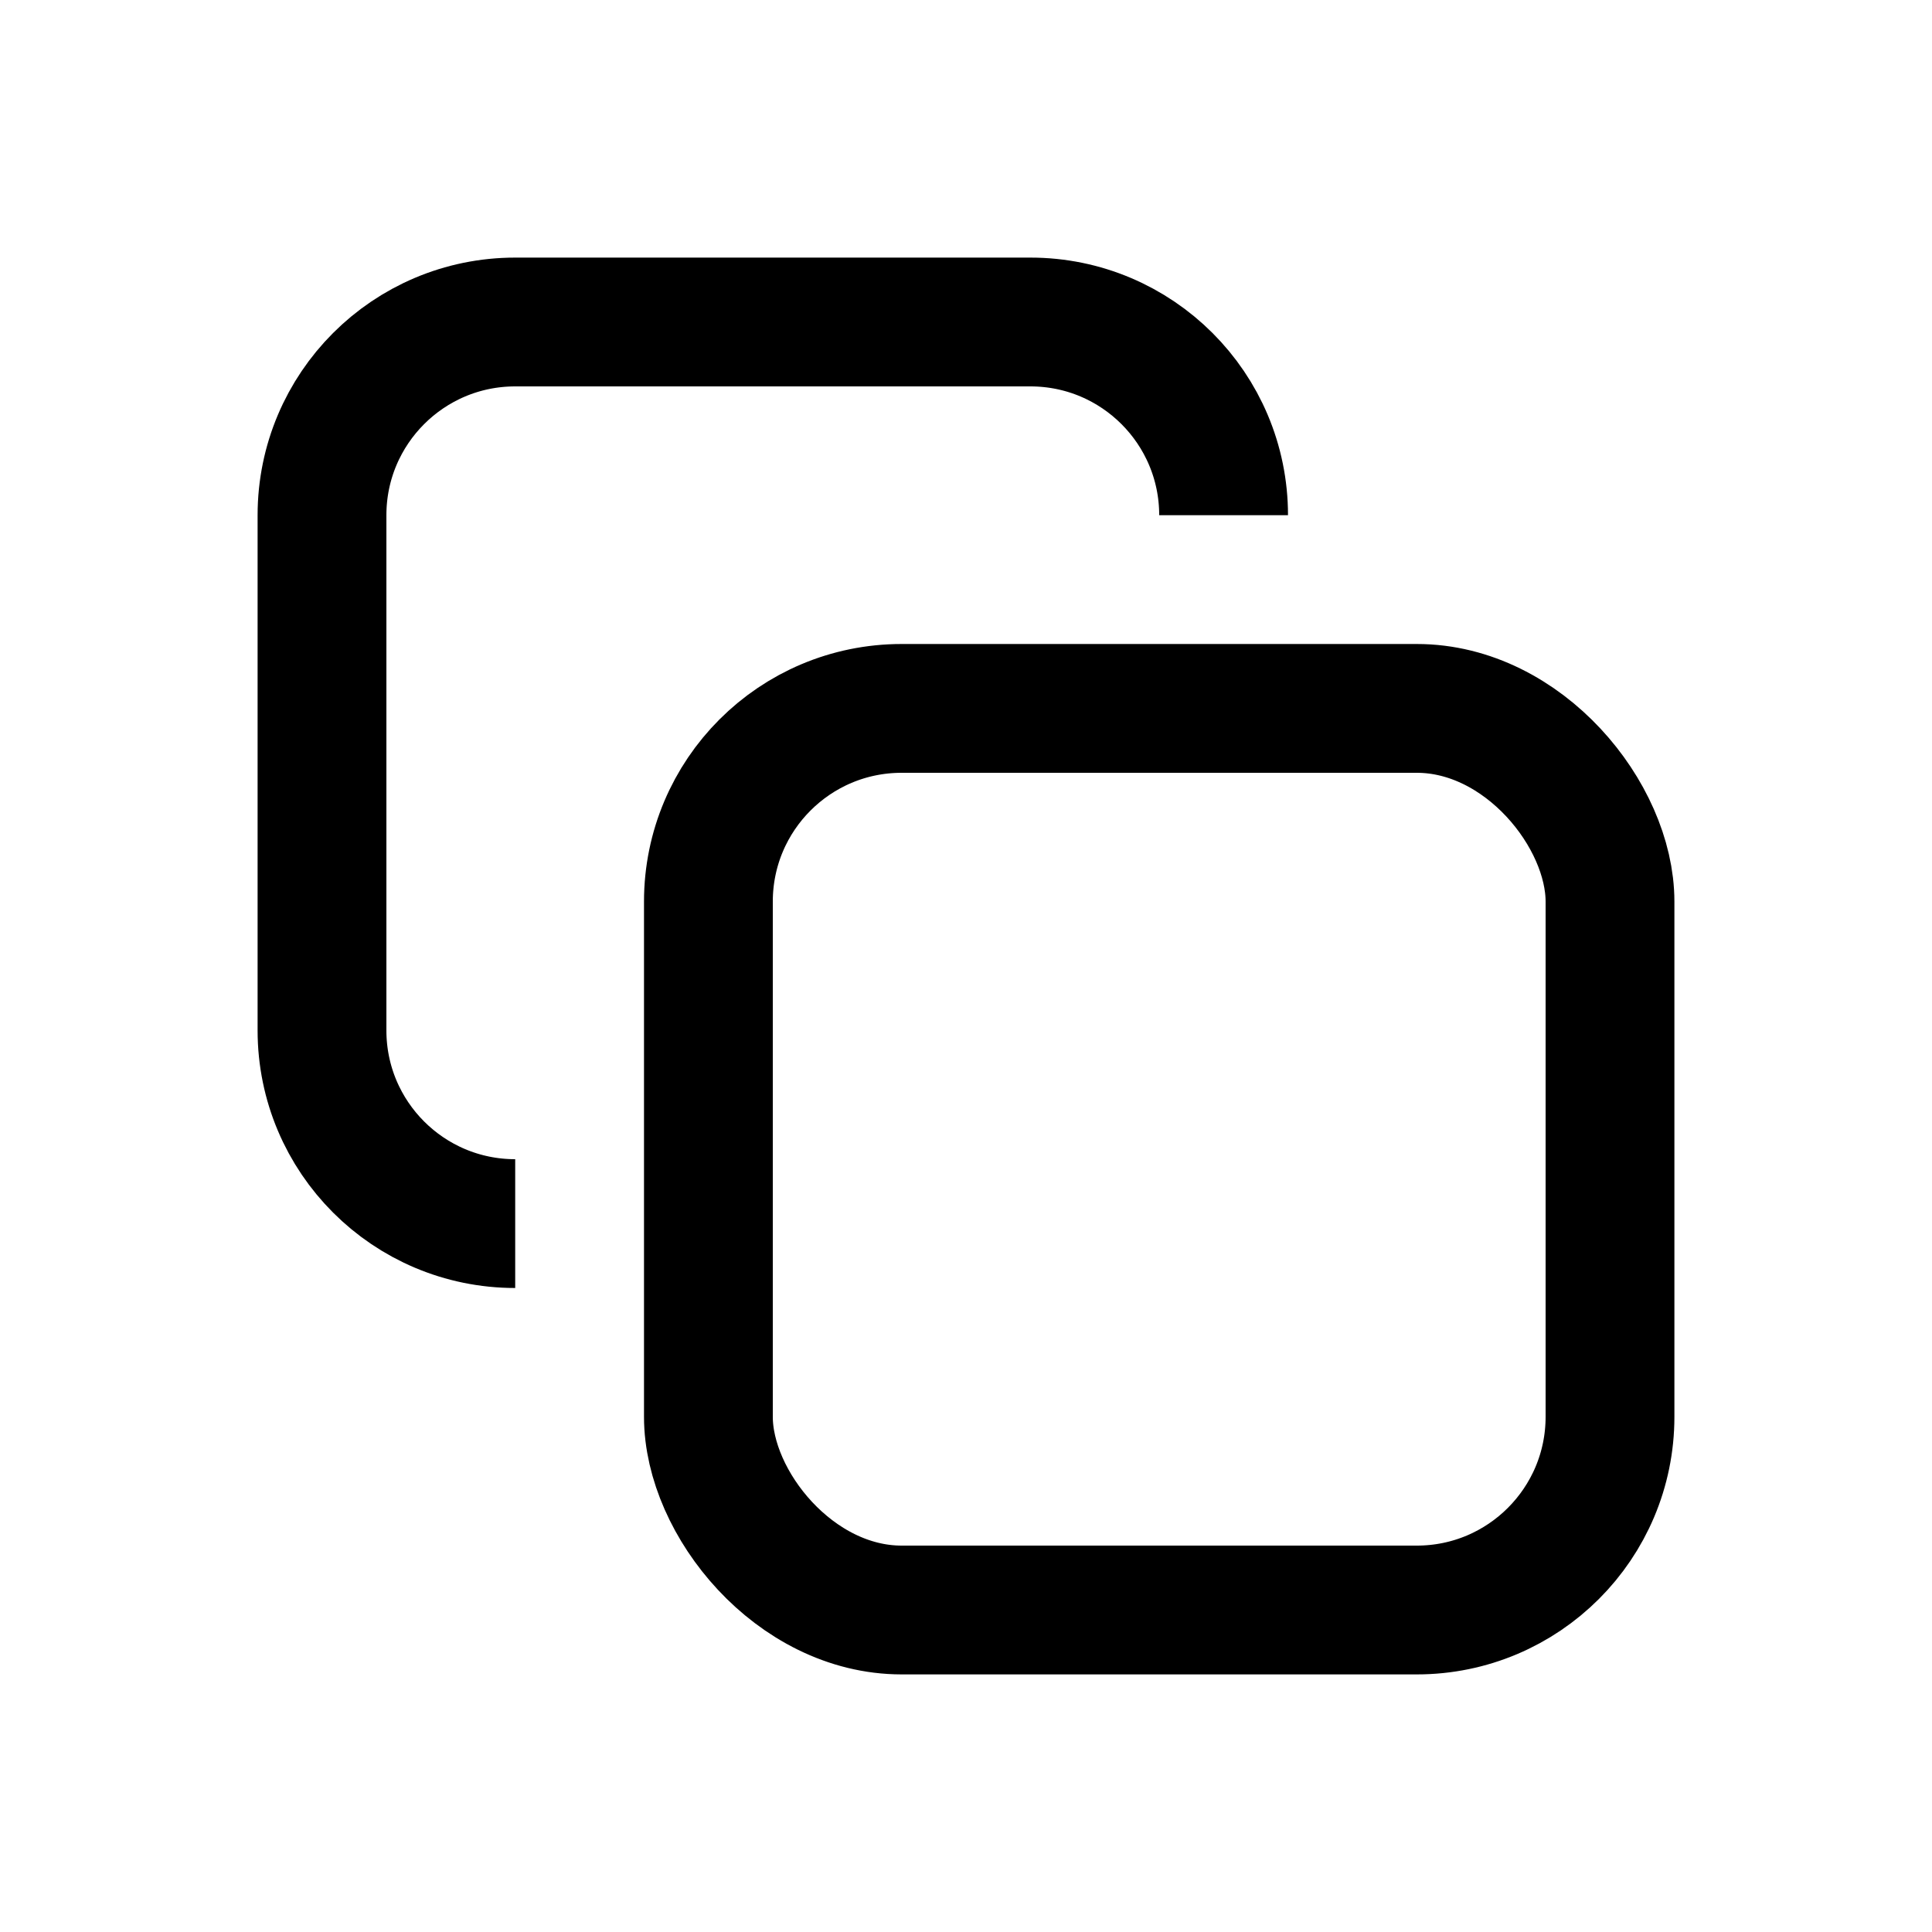 <svg width="30" height="30" viewBox="0 0 30 30" fill="none" xmlns="http://www.w3.org/2000/svg">
<rect x="11" y="11" width="14" height="14" rx="3" stroke="black" stroke-width="2"/>
<path d="M8 19V19C6.343 19 5 17.657 5 16V8C5 6.343 6.343 5 8 5H16C17.657 5 19 6.343 19 8V8" stroke="black" stroke-width="2"/>
</svg>
